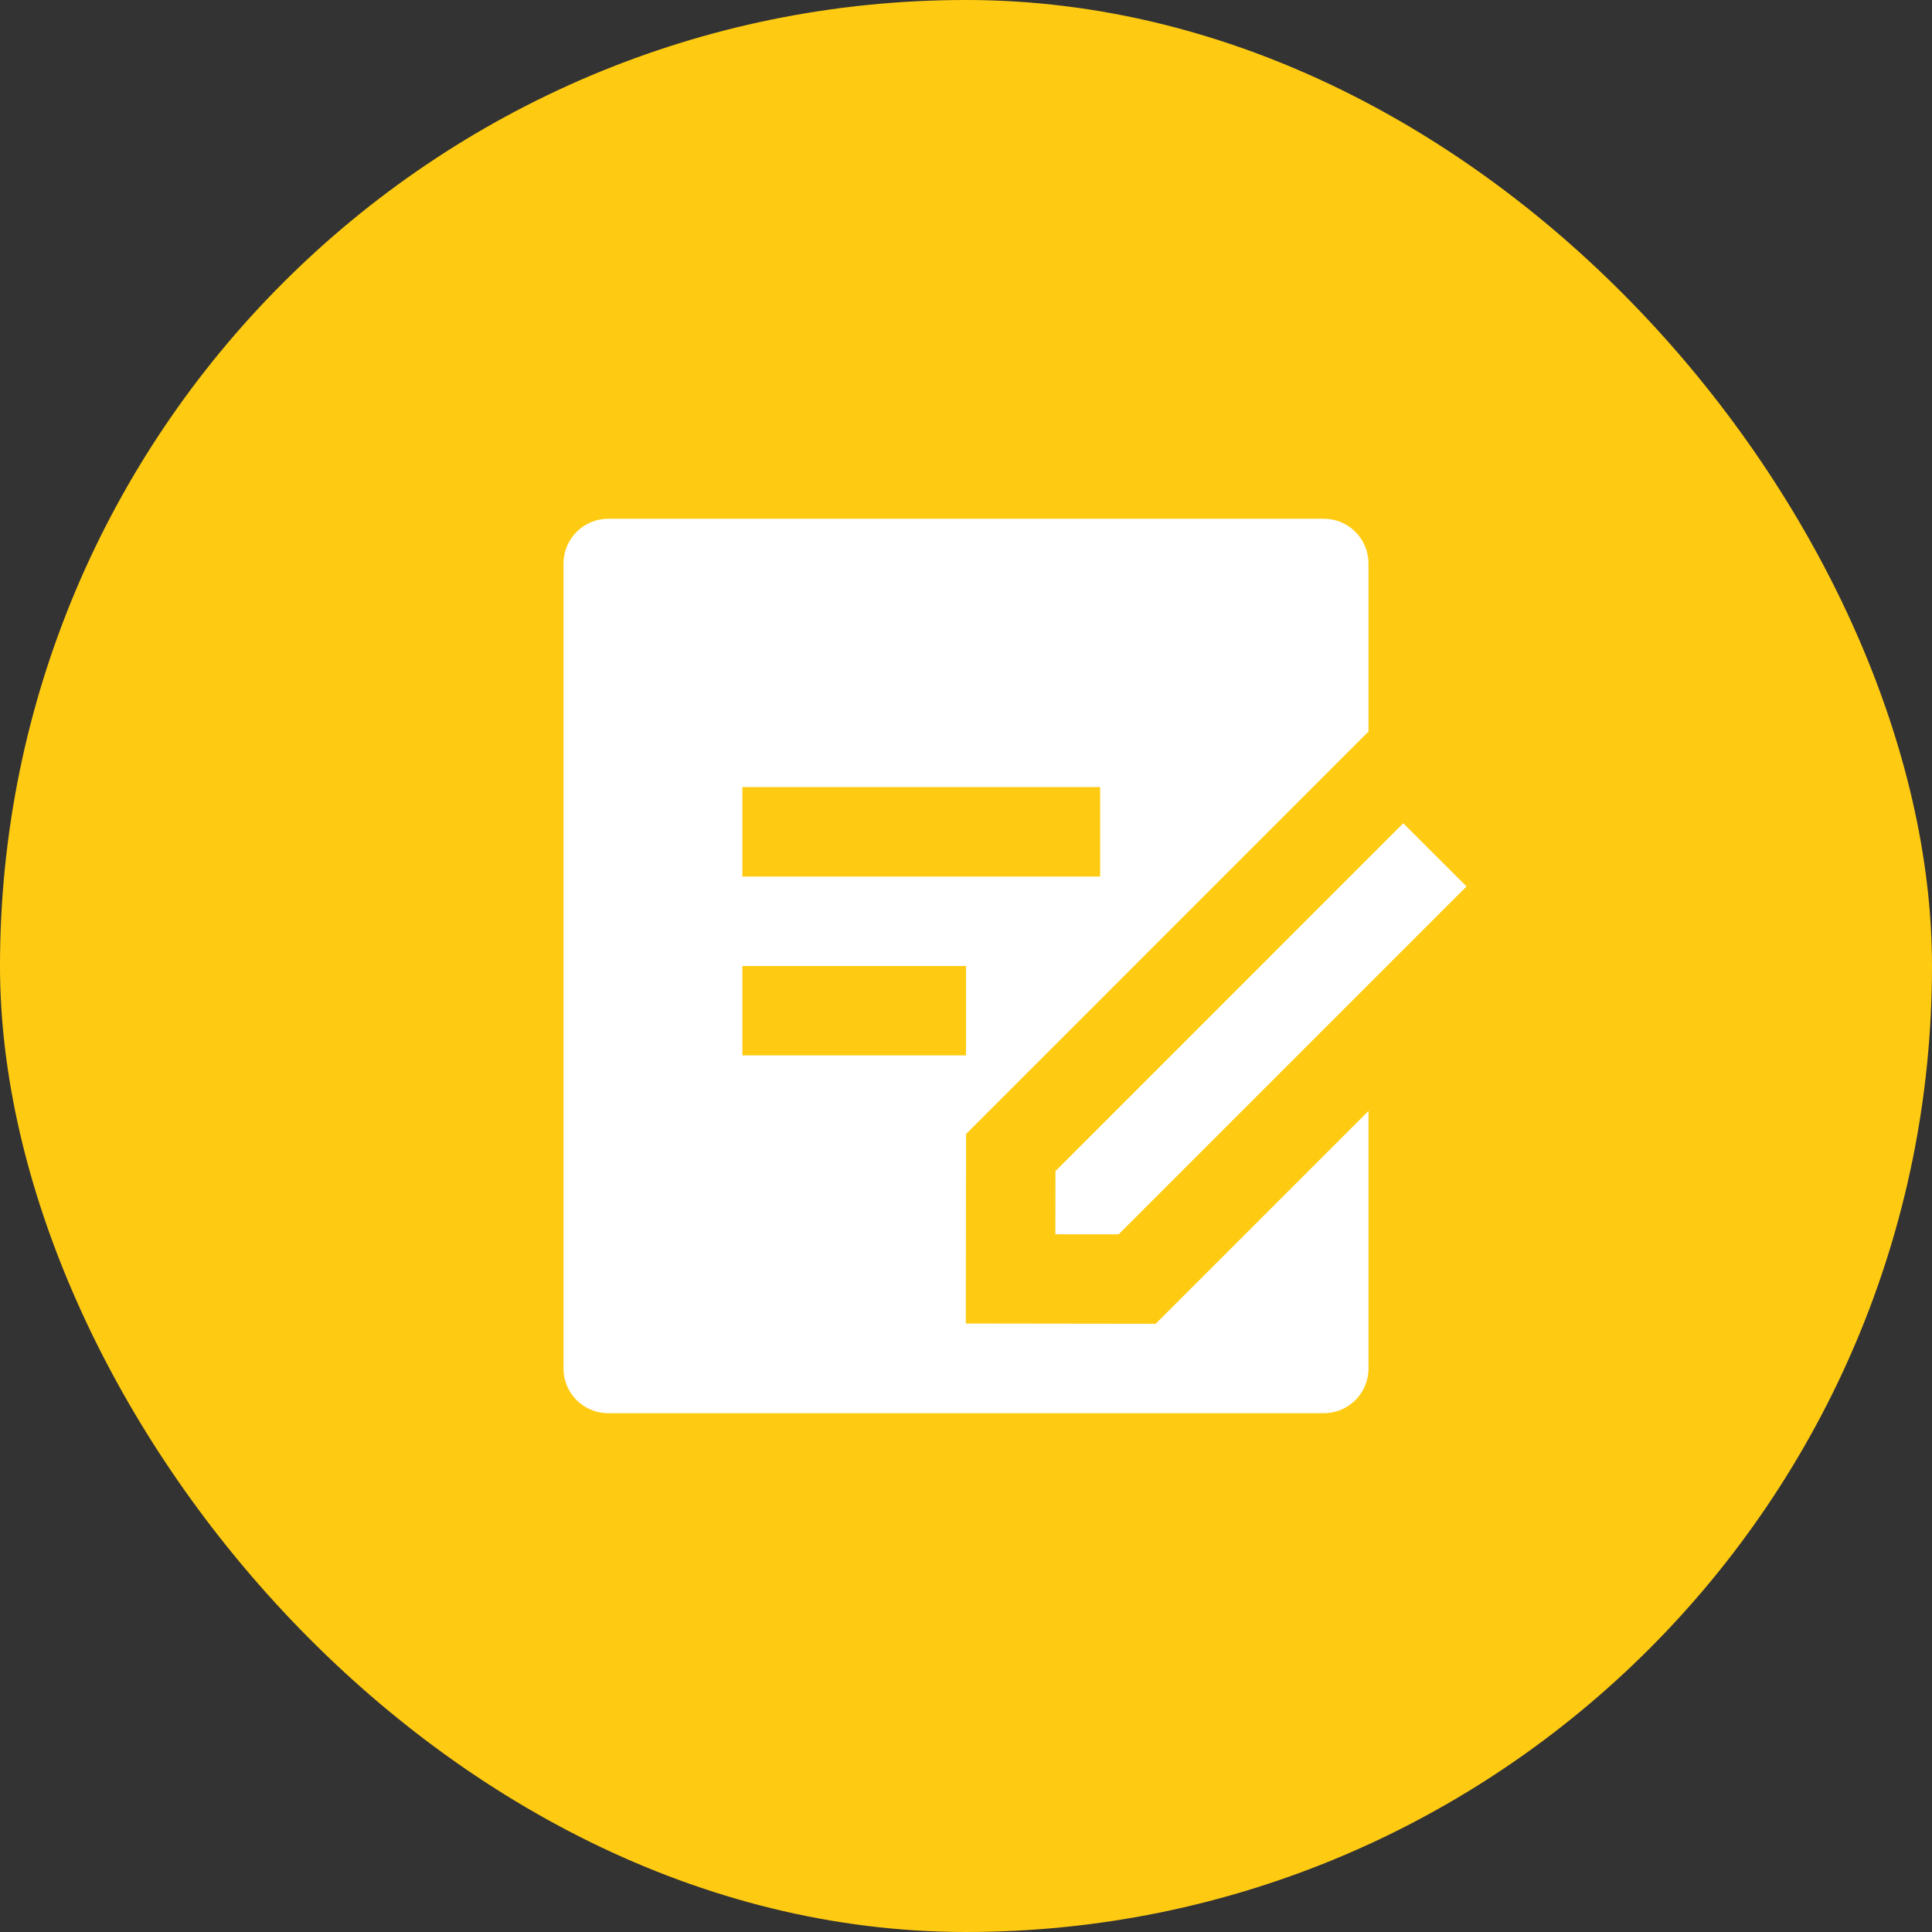 <svg width="36" height="36" viewBox="0 0 36 36" fill="none" xmlns="http://www.w3.org/2000/svg">
    <rect x="0" y="0" width="36" height="36" fill="#333333" stroke="none"/>
    <rect width="36" height="36" rx="18" fill="#FFCB12"/>
    <path d="M24.667 9.666C24.888 9.666 25.1 9.754 25.256 9.911C25.412 10.067 25.5 10.279 25.5 10.5V13.631L18.001 21.131L17.996 24.662L21.534 24.667L25.5 20.701V25.5C25.5 25.721 25.412 25.933 25.256 26.089C25.1 26.245 24.888 26.333 24.667 26.333H11.333C11.112 26.333 10.9 26.245 10.744 26.089C10.588 25.933 10.5 25.721 10.5 25.5V10.5C10.5 10.279 10.588 10.067 10.744 9.911C10.9 9.754 11.112 9.666 11.333 9.666H24.667ZM26.148 15.34L27.327 16.518L20.845 23L19.665 22.998L19.667 21.822L26.148 15.34ZM18 18H13.833V19.666H18V18ZM20.5 14.666H13.833V16.333H20.5V14.666Z" fill="white"/>
</svg>
